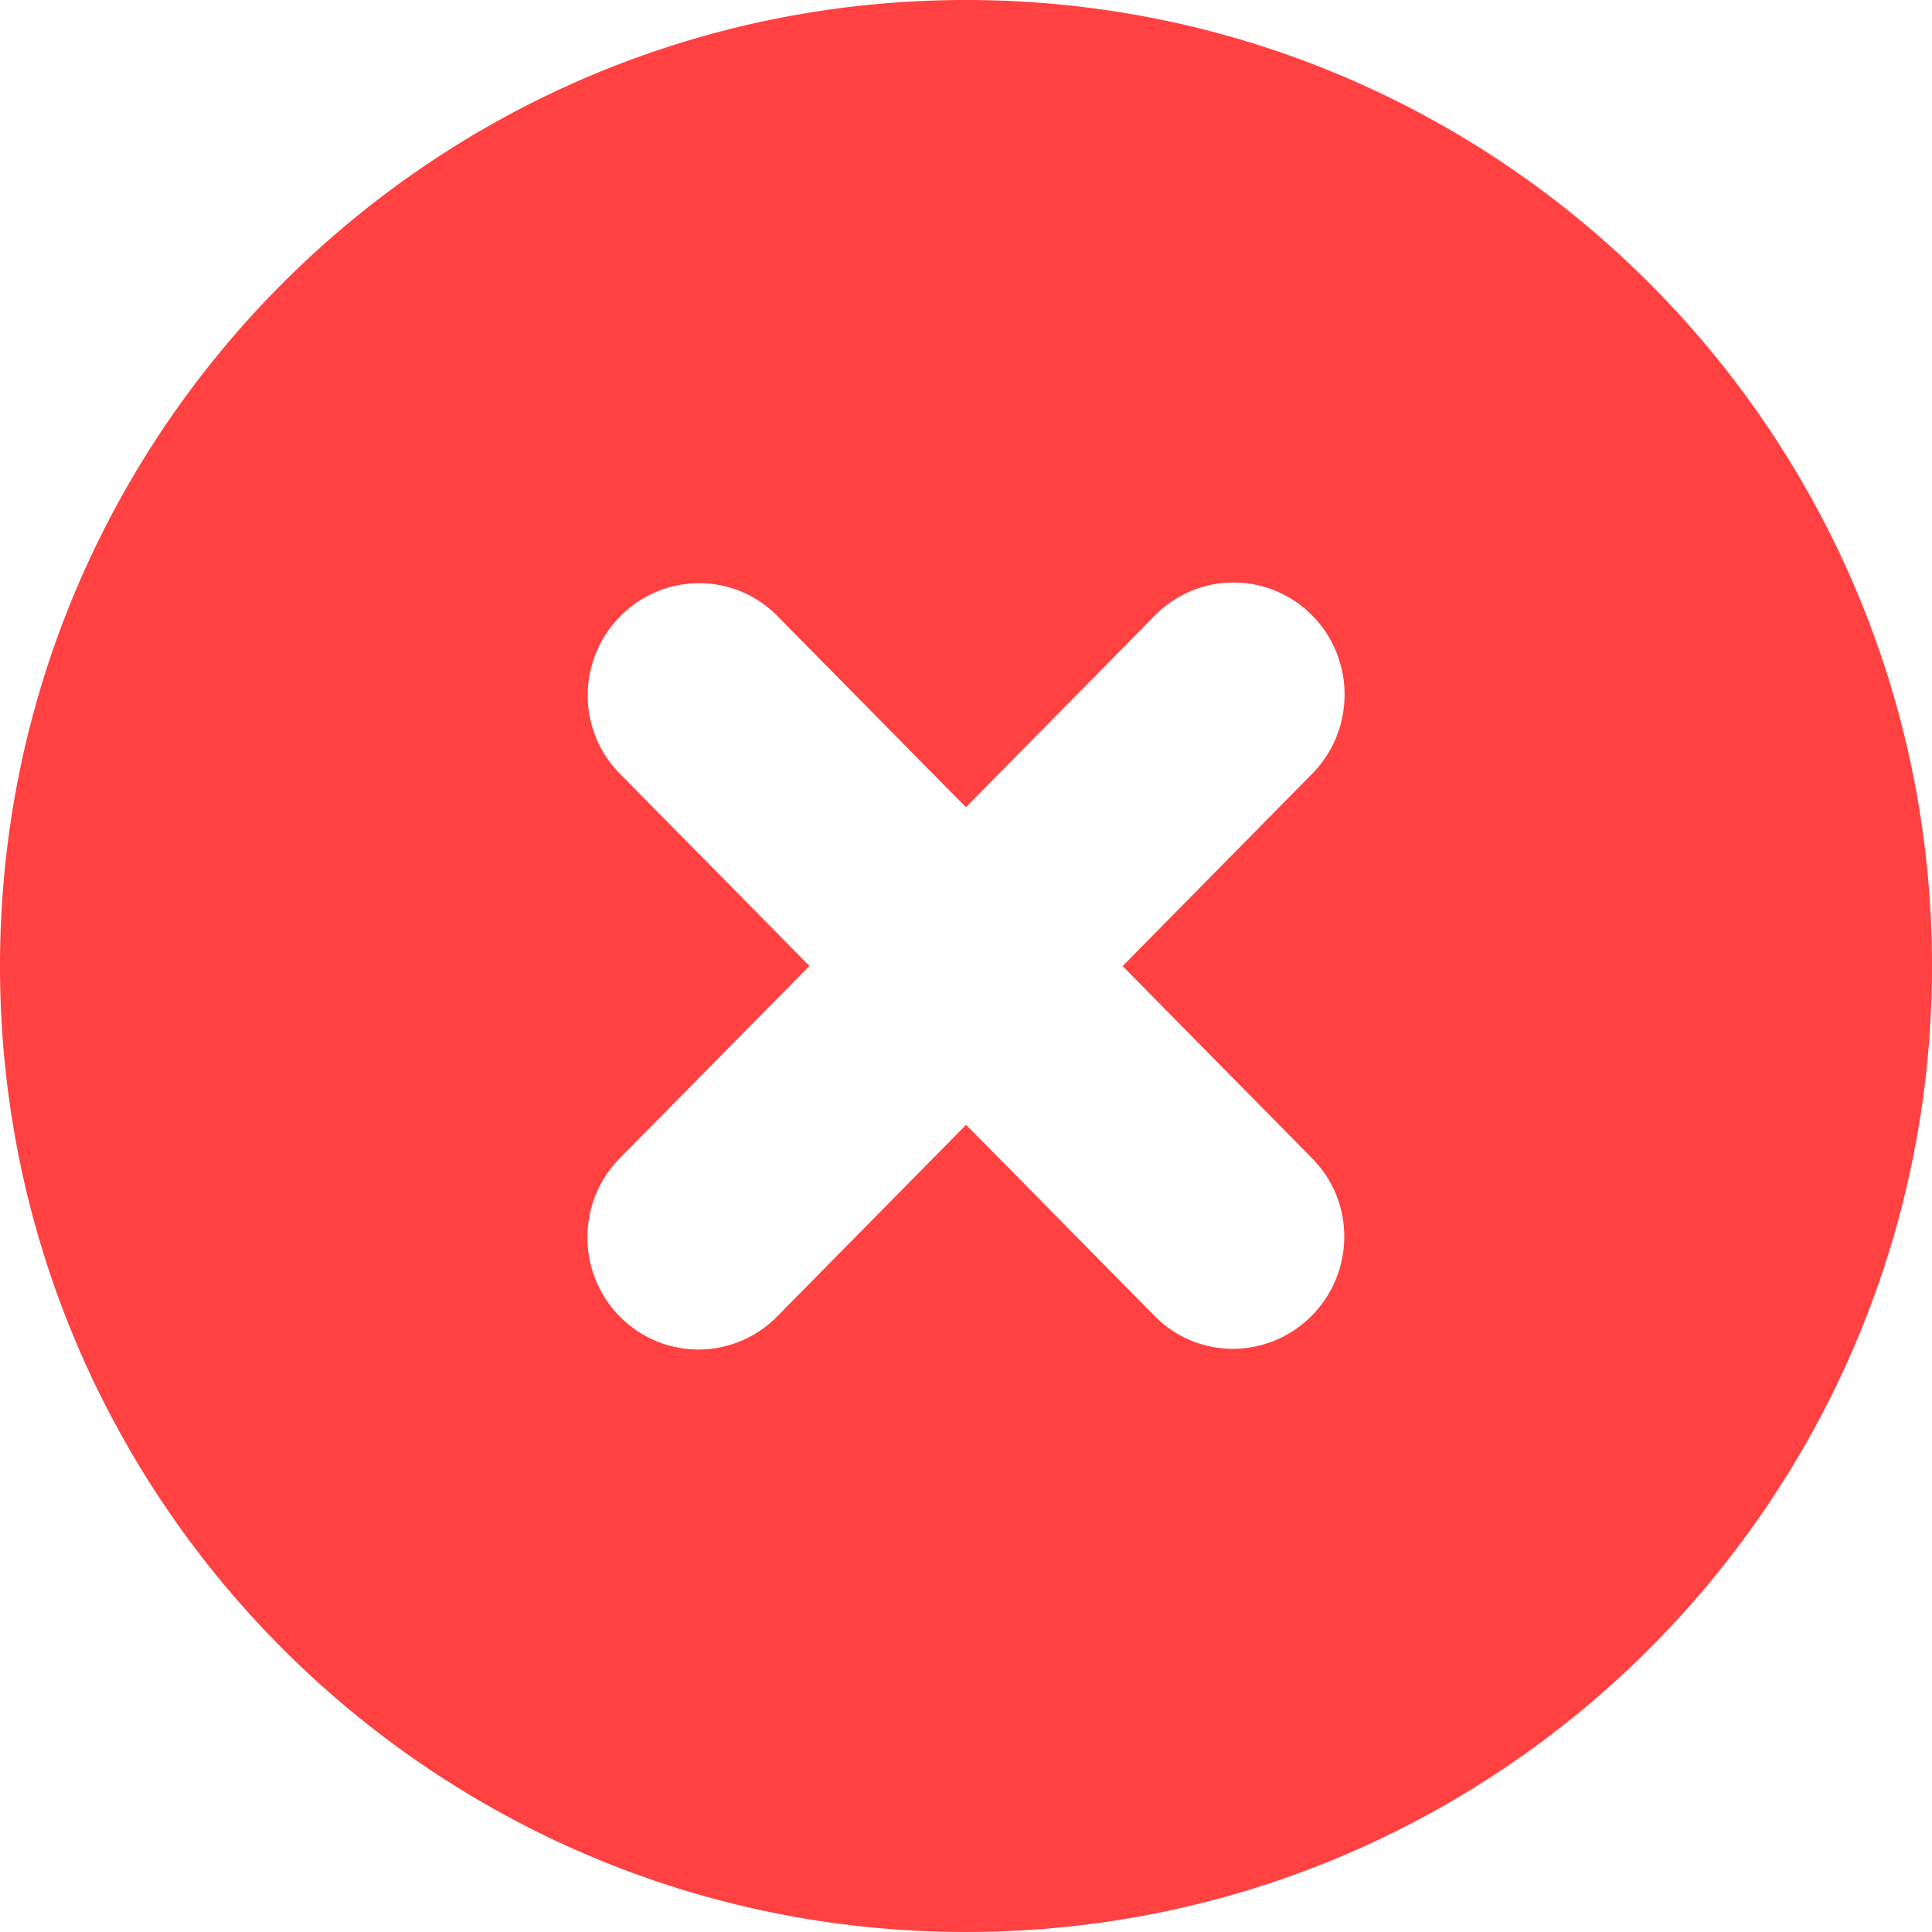 <svg xmlns="http://www.w3.org/2000/svg" width="122.879" height="122.879" xmlnsV="https://vecta.io/nano"><path fill-rule="evenodd" fill="#ff4141" d="M61.44 0c33.933 0 61.439 27.507 61.439 61.439s-27.506 61.439-61.439 61.439S0 95.372 0 61.439 27.507 0 61.44 0h0zm12.011 39.151a7.01 7.01 0 0 1 9.986-.027c2.764 2.776 2.775 7.292.027 10.083L71.4 61.445l12.076 12.249c2.729 2.77 2.689 7.257-.08 10.022s-7.23 2.758-9.955-.013L61.446 71.54 49.428 83.728a7.01 7.01 0 0 1-9.986.027c-2.763-2.776-2.776-7.293-.027-10.084L51.48 61.434 39.403 49.185c-2.728-2.769-2.689-7.256.082-10.022s7.229-2.758 9.953.013l11.997 12.165 12.016-12.19h0z"/></svg>